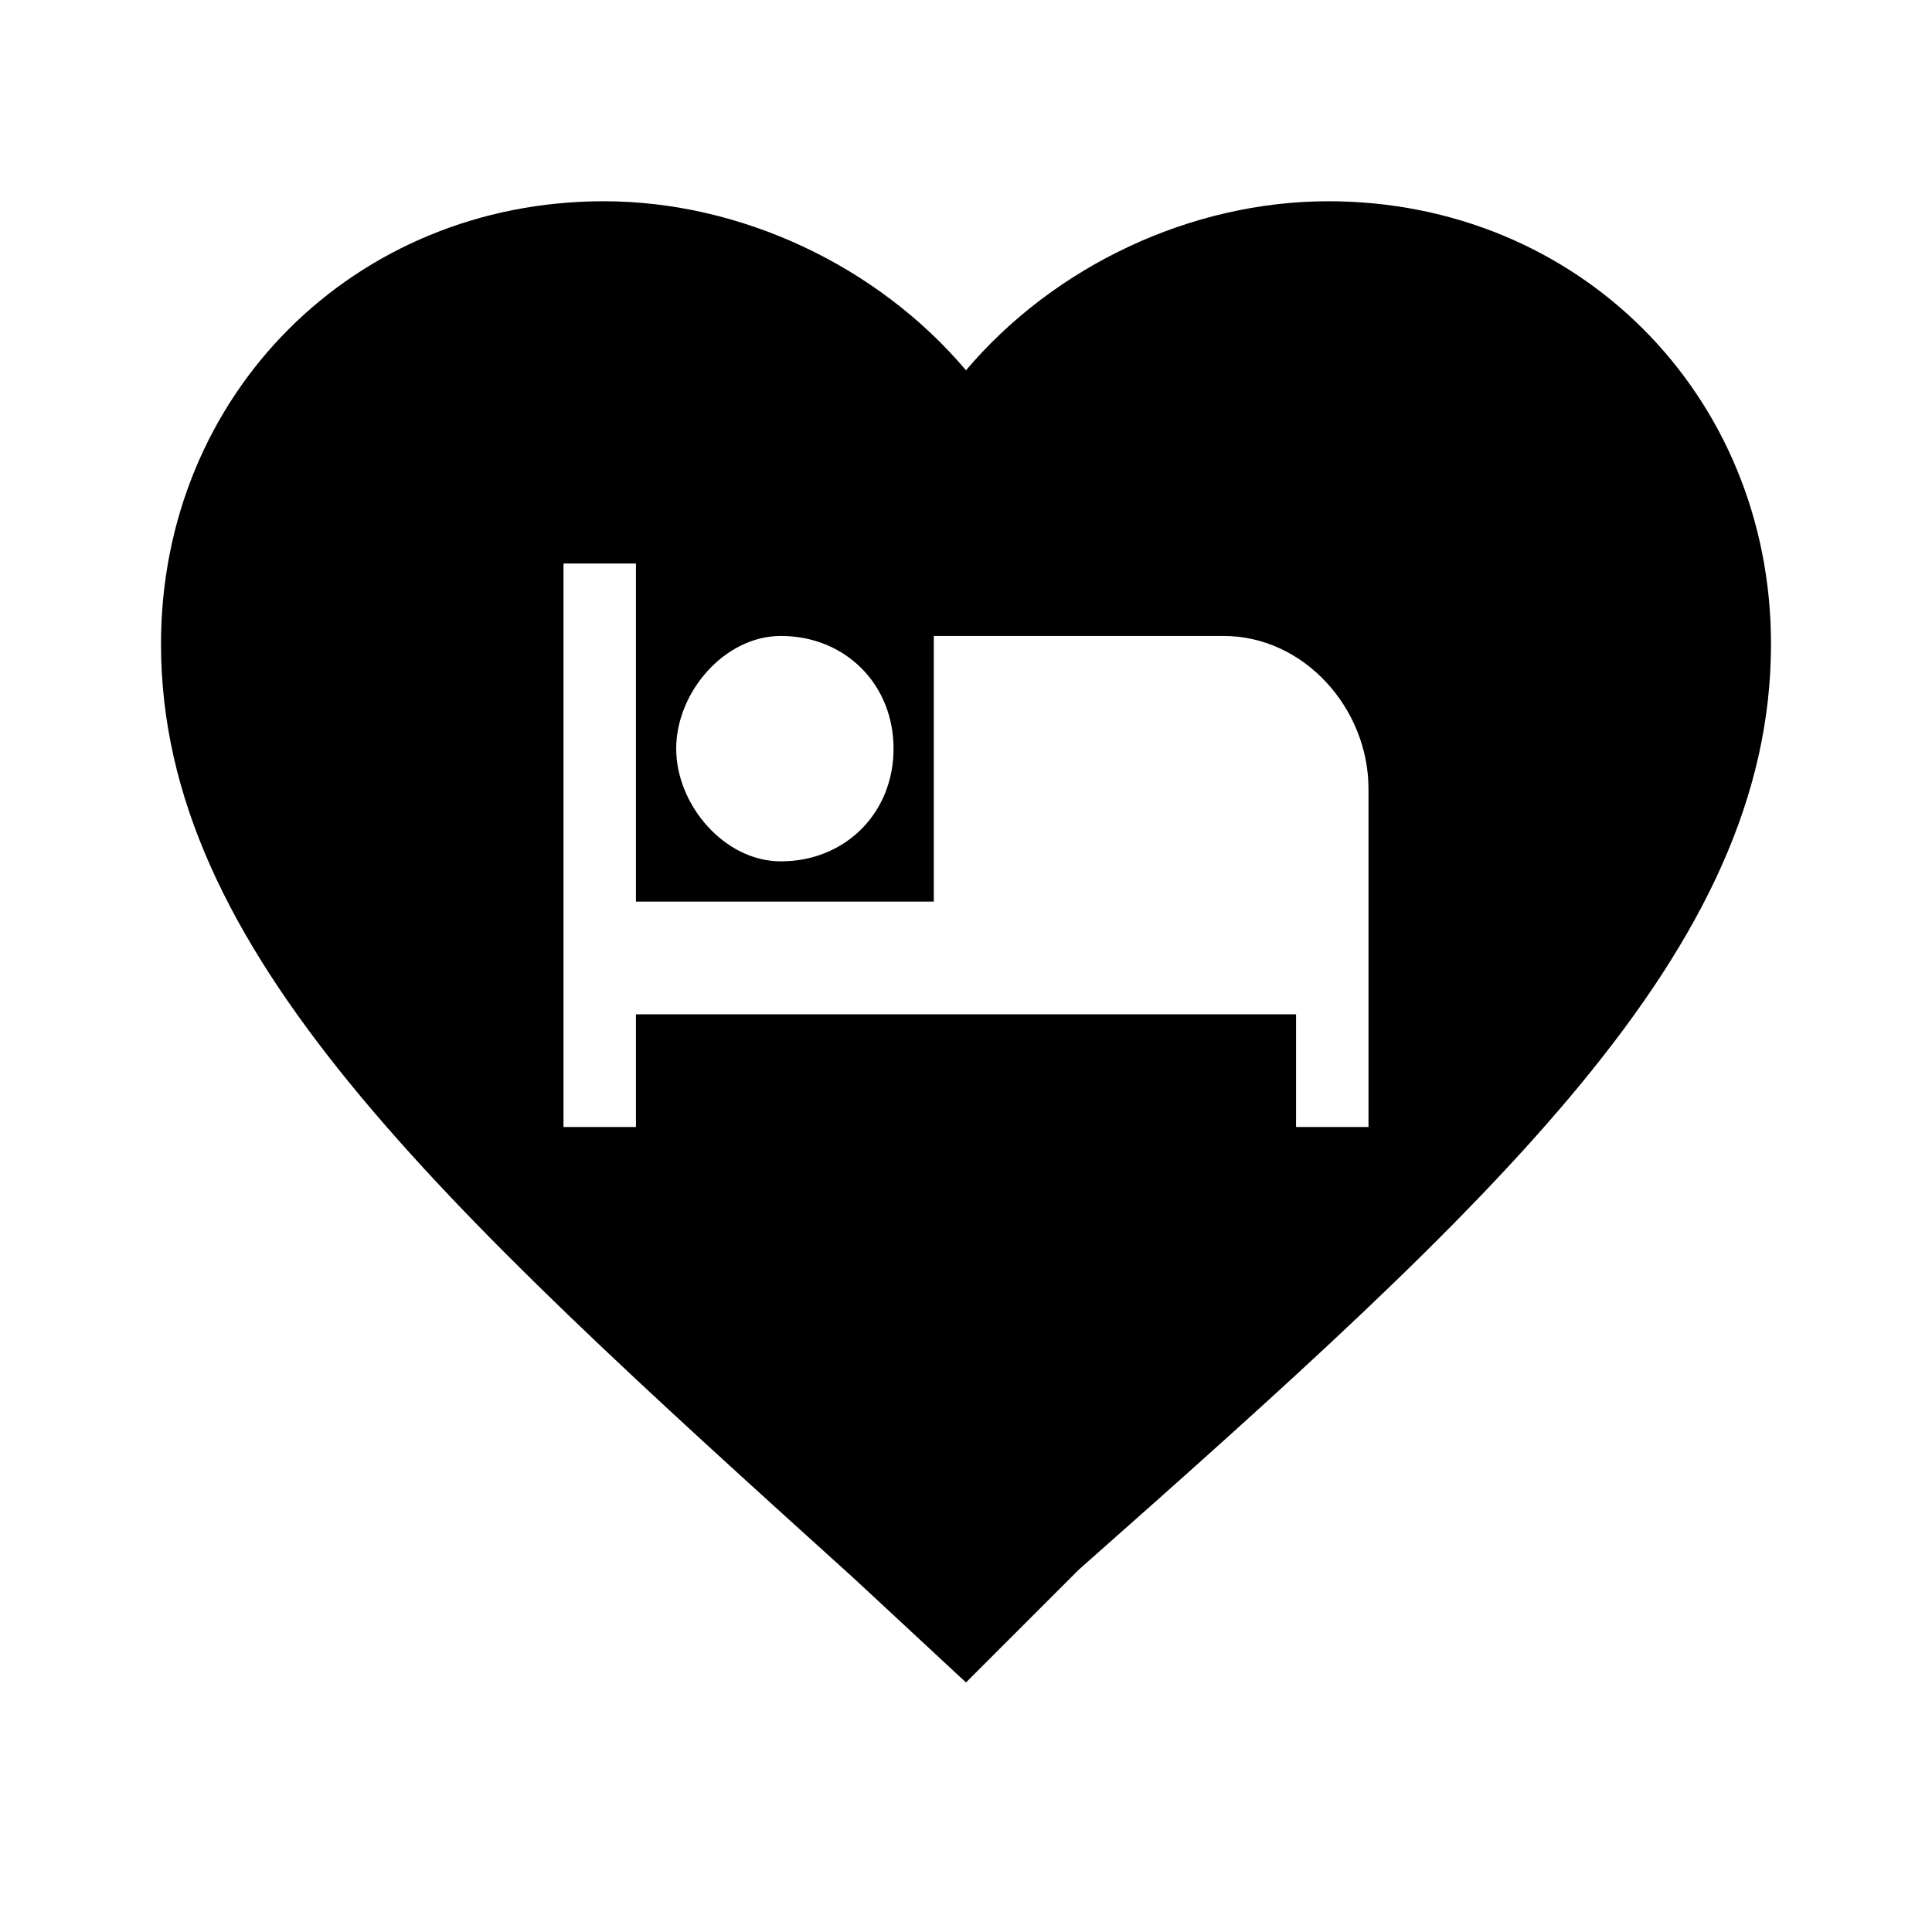 <?xml version="1.0" encoding="utf-8"?>
<!-- Generator: Adobe Illustrator 21.1.0, SVG Export Plug-In . SVG Version: 6.00 Build 0)  -->
<svg version="1.1" id="Layer_1" xmlns="http://www.w3.org/2000/svg" xmlns:xlink="http://www.w3.org/1999/xlink" x="0px" y="0px"
	 viewBox="0 0 24 24" style="enable-background:new 0 0 24 24;" xml:space="preserve">
<path id="path-1_1_" class="st0" d="M12,20.9l-1.4-1.3C5.4,14.9,2,11.8,2,8c0-3.1,2.4-5.5,5.5-5.5c1.7,0,3.4,0.8,4.5,2.1
	c1.1-1.3,2.8-2.1,4.5-2.1C19.6,2.5,22,4.9,22,8c0,3.8-3.4,6.9-8.6,11.5L12,20.9z M9.7,10.7c0.8,0,1.4-0.6,1.4-1.4s-0.6-1.4-1.4-1.4
	C9,7.9,8.4,8.6,8.4,9.3S9,10.7,9.7,10.7z M15.2,7.9h-3.6v3.3H7.9V7H7v7h0.9v-1.4h8.2V14H17V9.8C17,8.8,16.2,7.9,15.2,7.9z"/>
</svg>
